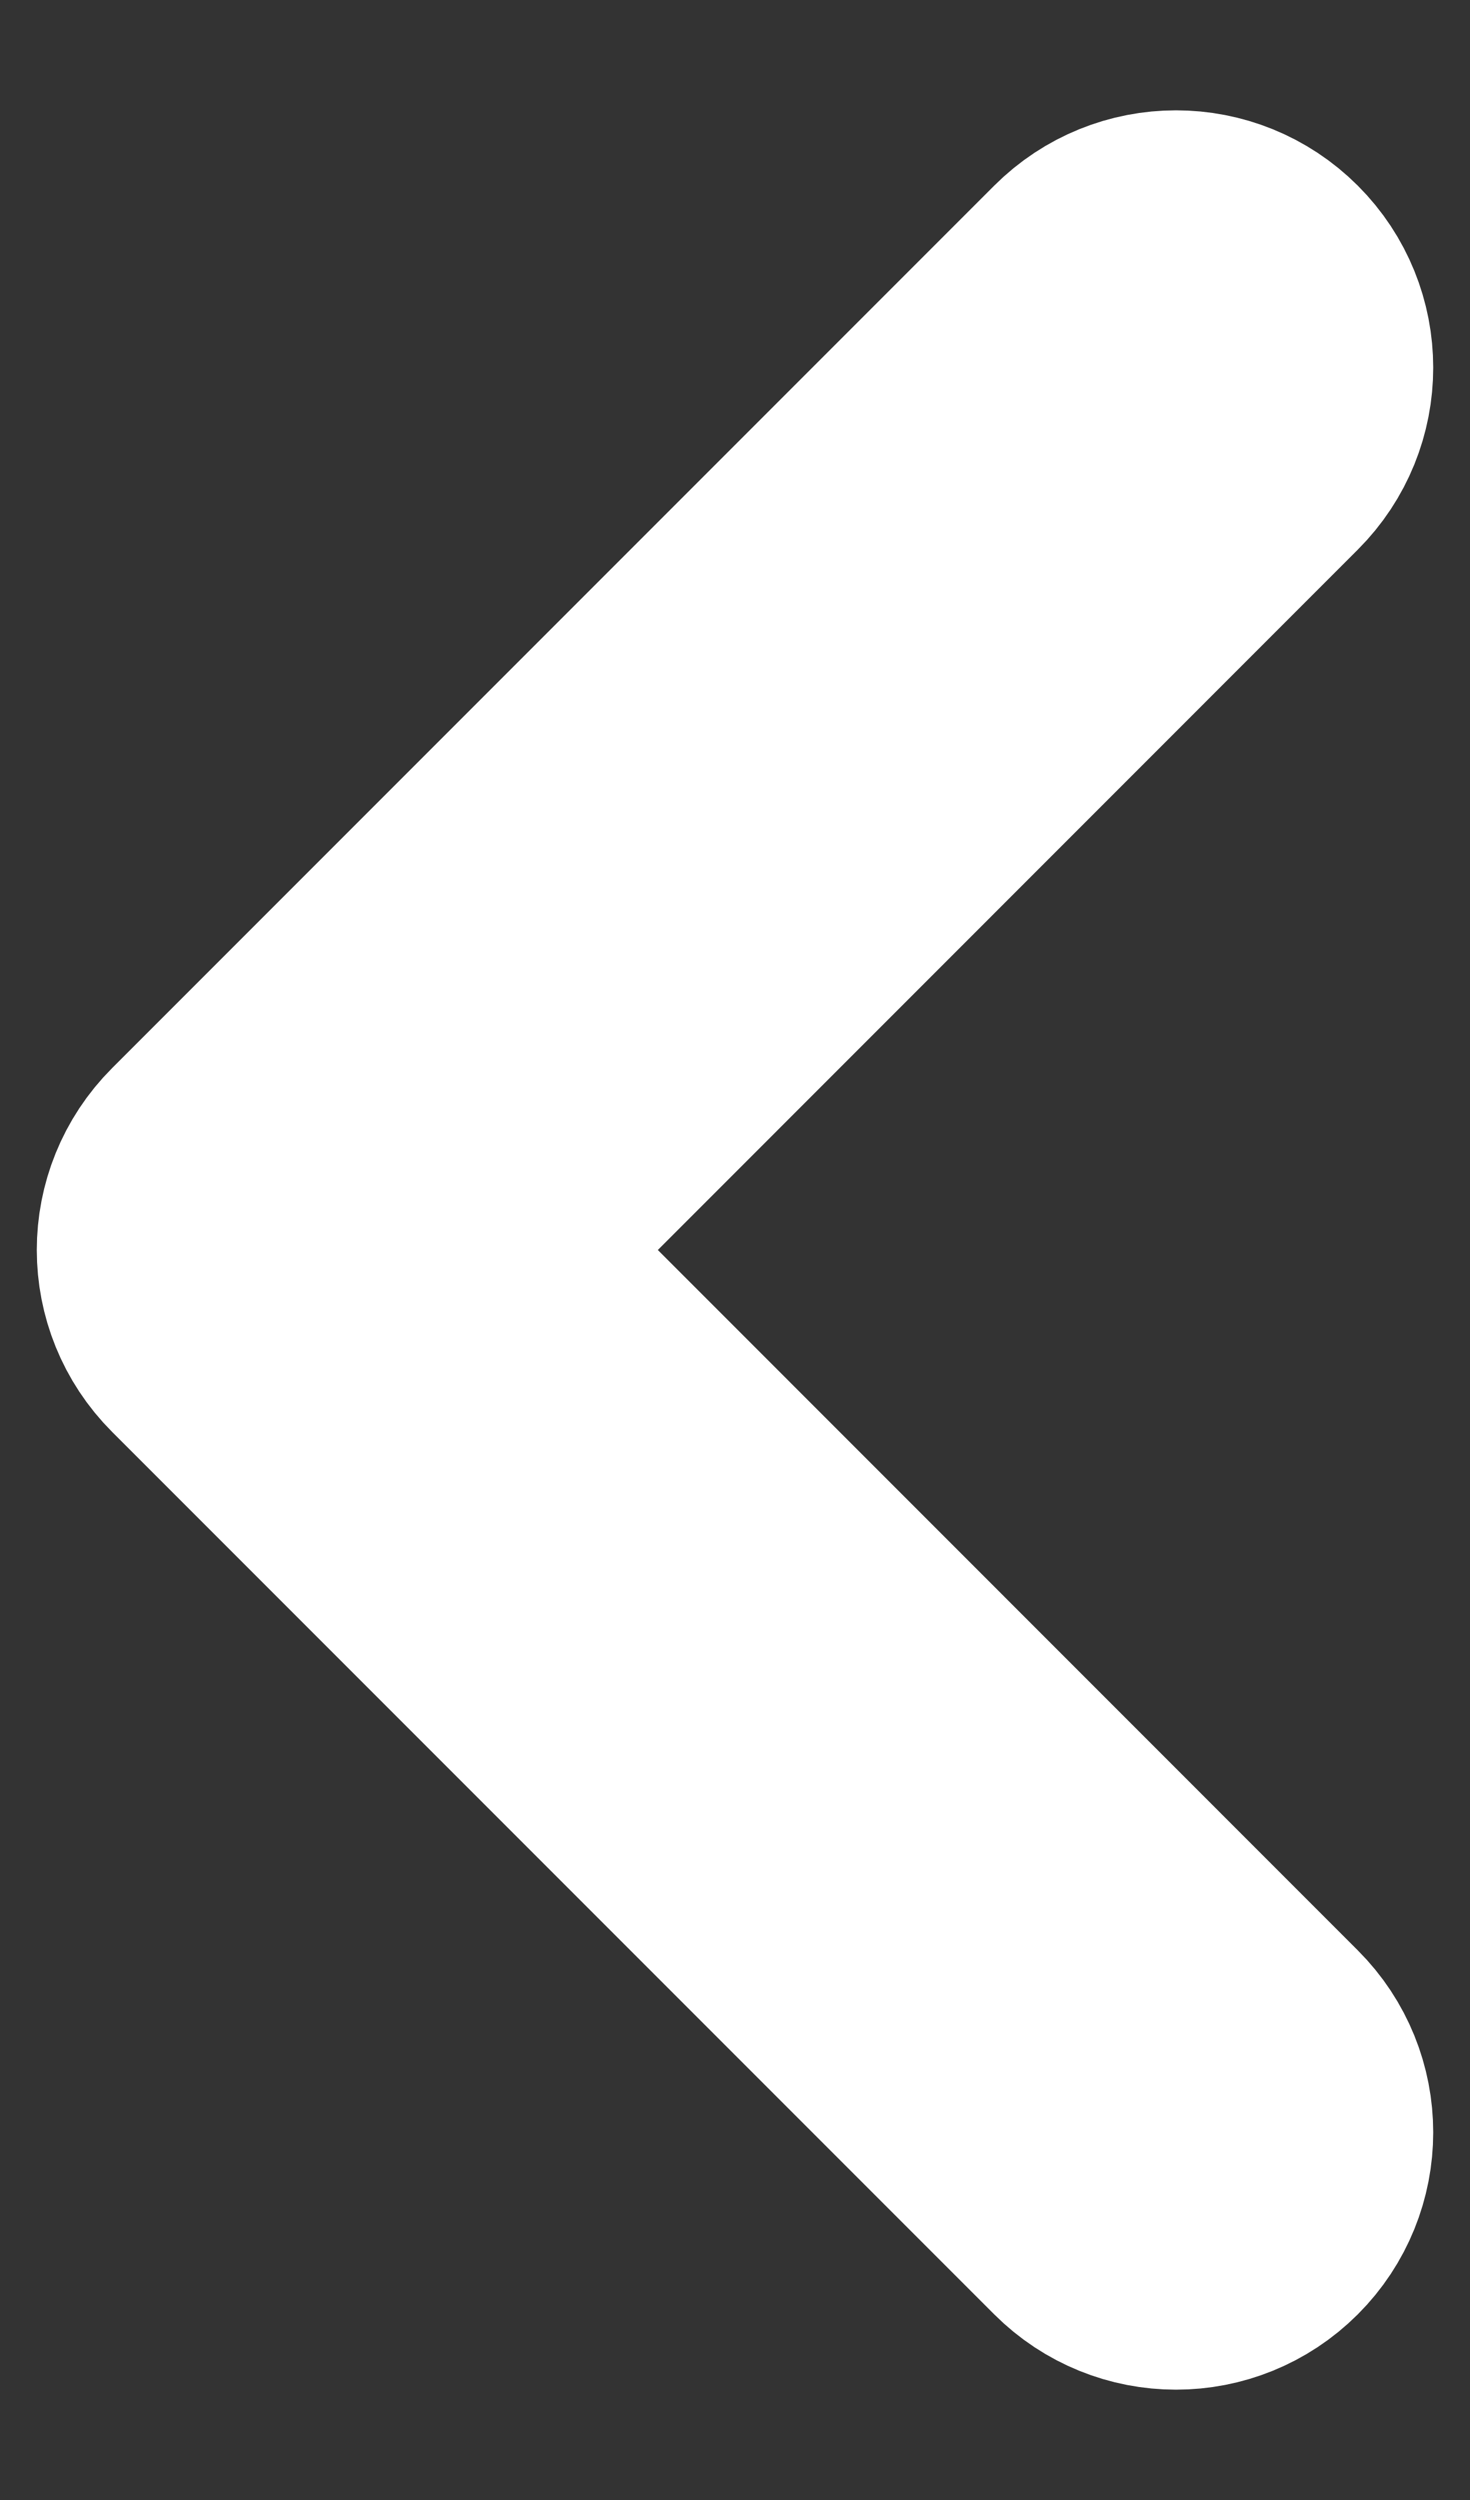 <svg width="10" height="17" viewBox="0 0 10 17" fill="none" xmlns="http://www.w3.org/2000/svg">
<rect x="0" y="0" width="10" height="17" fill="#333333" stroke="none"/>
<path fill-rule="evenodd" clip-rule="evenodd" d="M8.53 15.03C8.823 14.737 8.823 14.263 8.53 13.97L3.061 8.5L8.53 3.03C8.823 2.737 8.823 2.263 8.53 1.97C8.237 1.677 7.763 1.677 7.47 1.97L1.47 7.97C1.177 8.263 1.177 8.737 1.47 9.03L7.47 15.03C7.763 15.323 8.237 15.323 8.53 15.03Z" fill="white" stroke="white" stroke-width="2" stroke-linecap="round" stroke-linejoin="round"/>
</svg>
